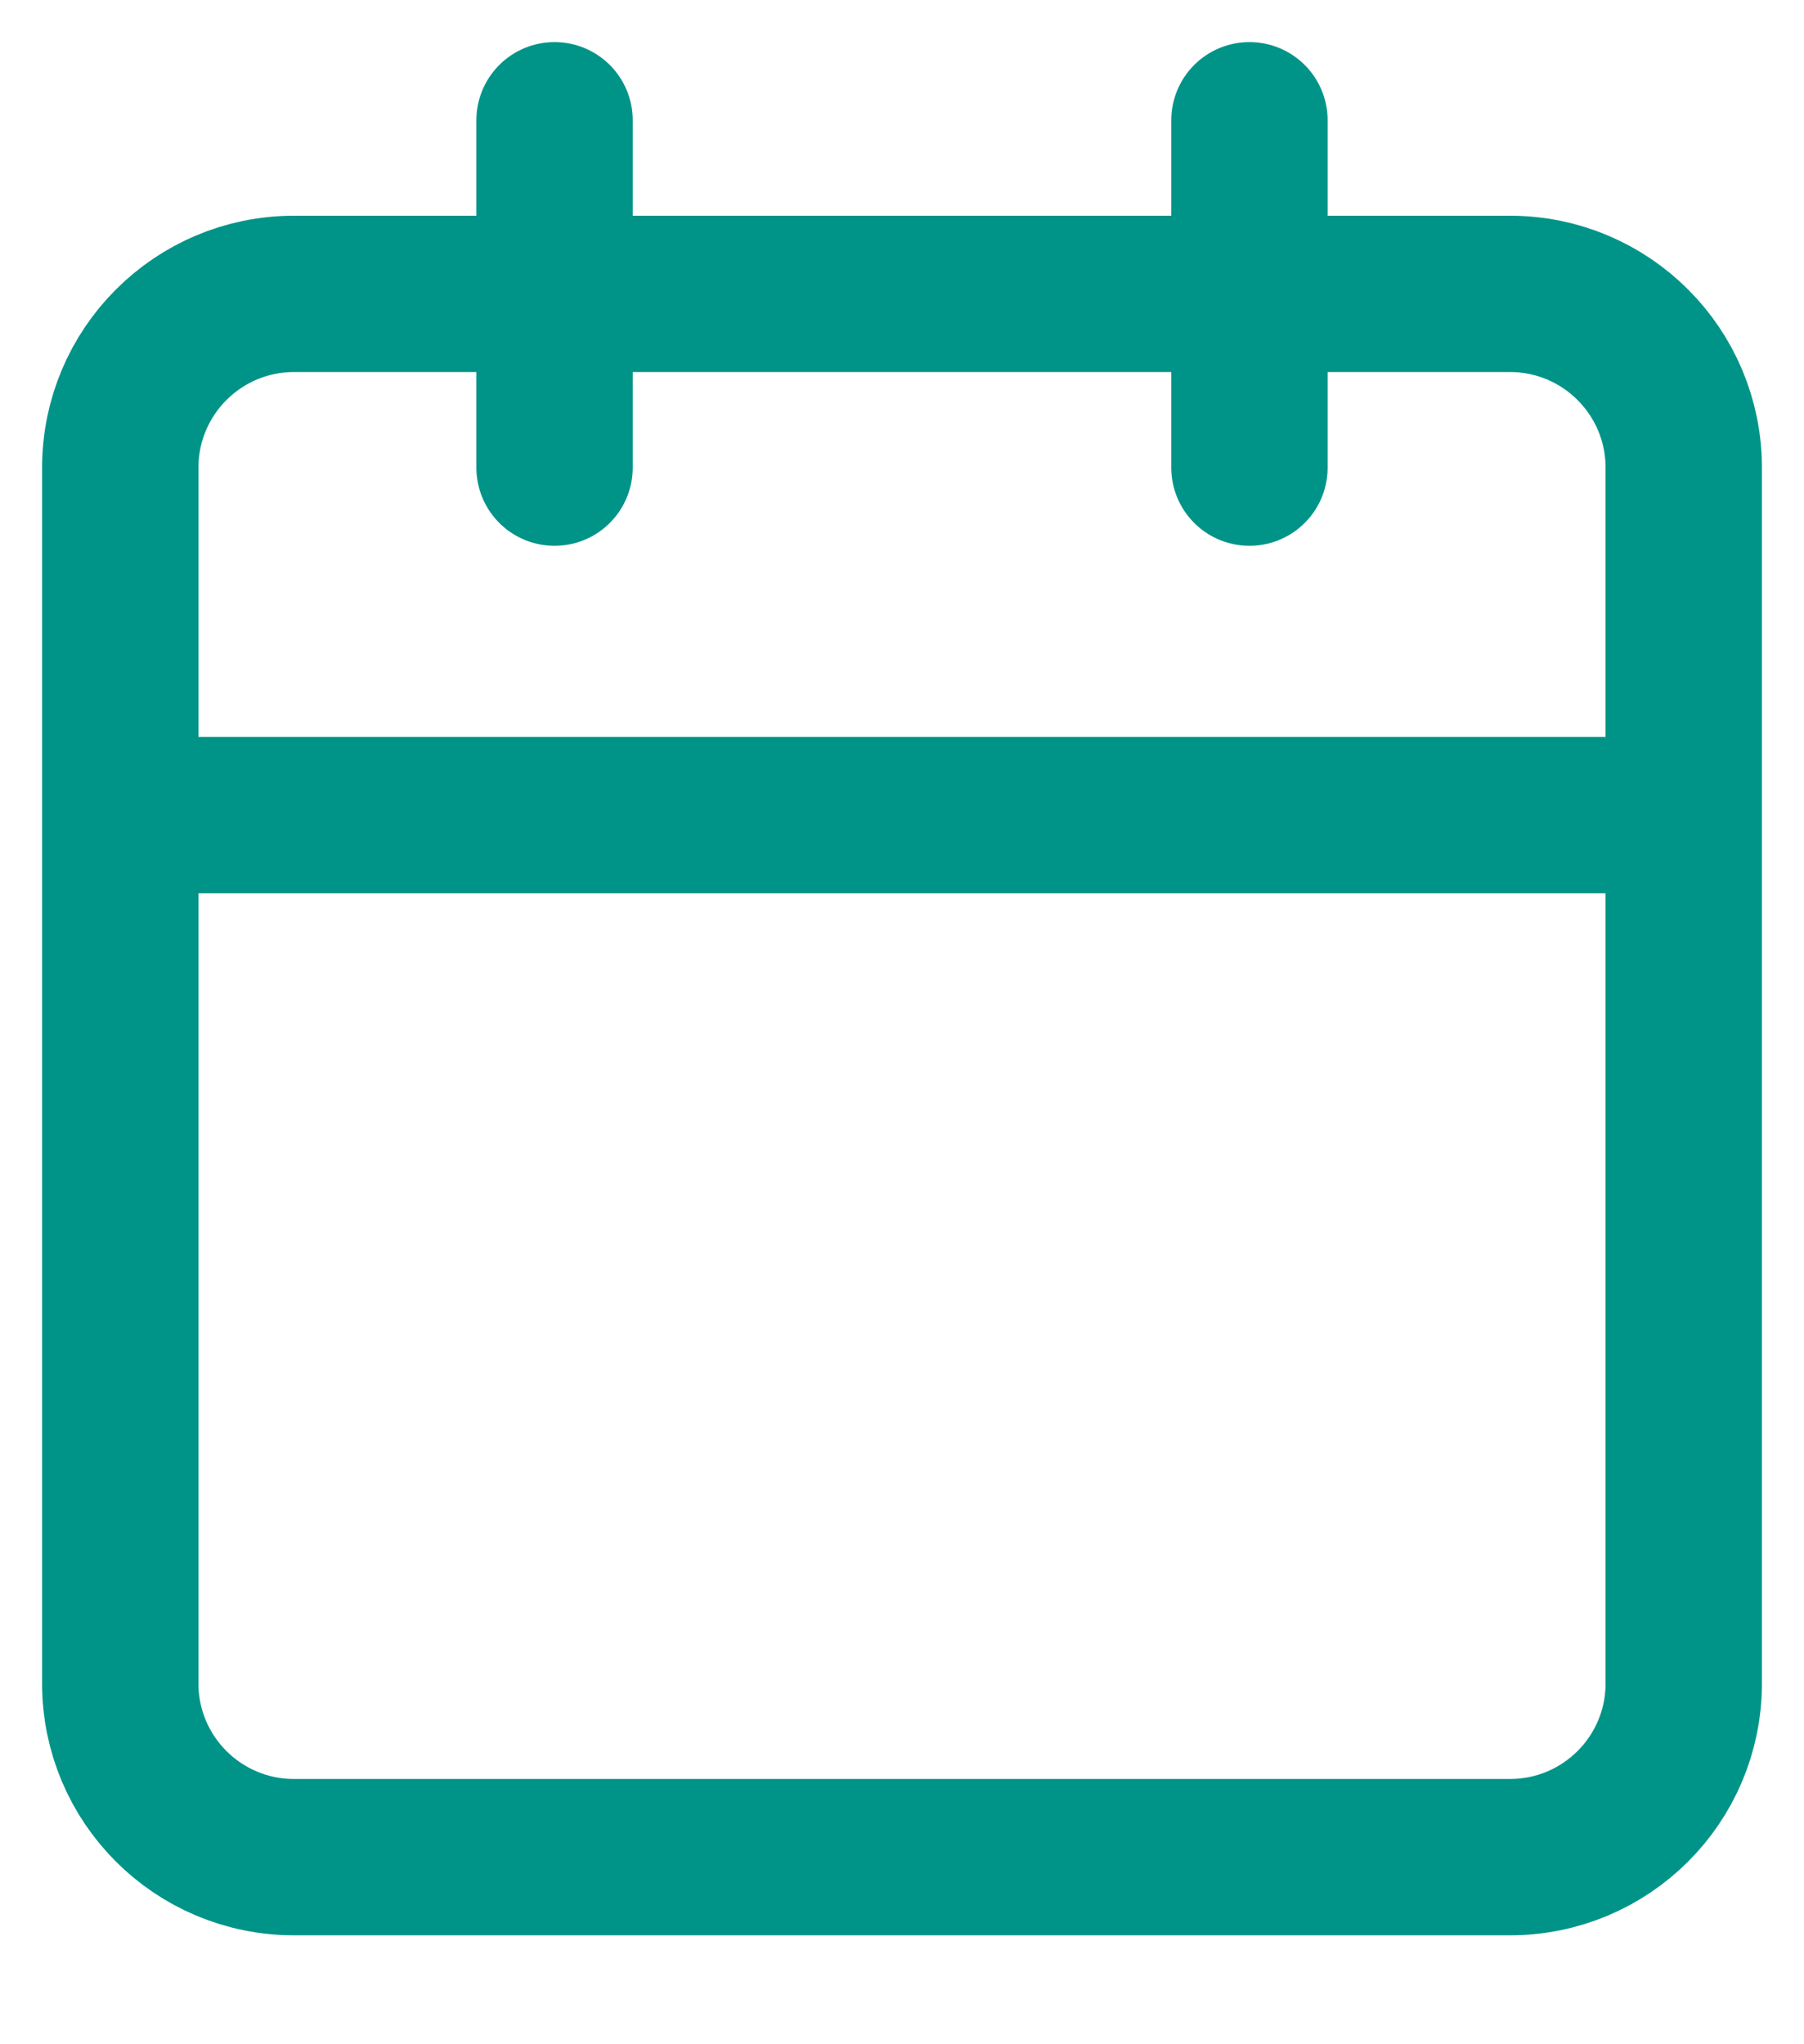 <svg width="15" height="17" viewBox="0 0 15 17" fill="none" xmlns="http://www.w3.org/2000/svg">
<path id="Vector" d="M10.389 1V3.889M4.611 1V3.889M1 6.778H14M2.444 2.444H12.556C13.353 2.444 14 3.091 14 3.889V14C14 14.798 13.353 15.444 12.556 15.444H2.444C1.647 15.444 1 14.798 1 14V3.889C1 3.091 1.647 2.444 2.444 2.444Z" stroke="#009488" stroke-width="1.3" stroke-linecap="round" stroke-linejoin="round"/>
</svg>
